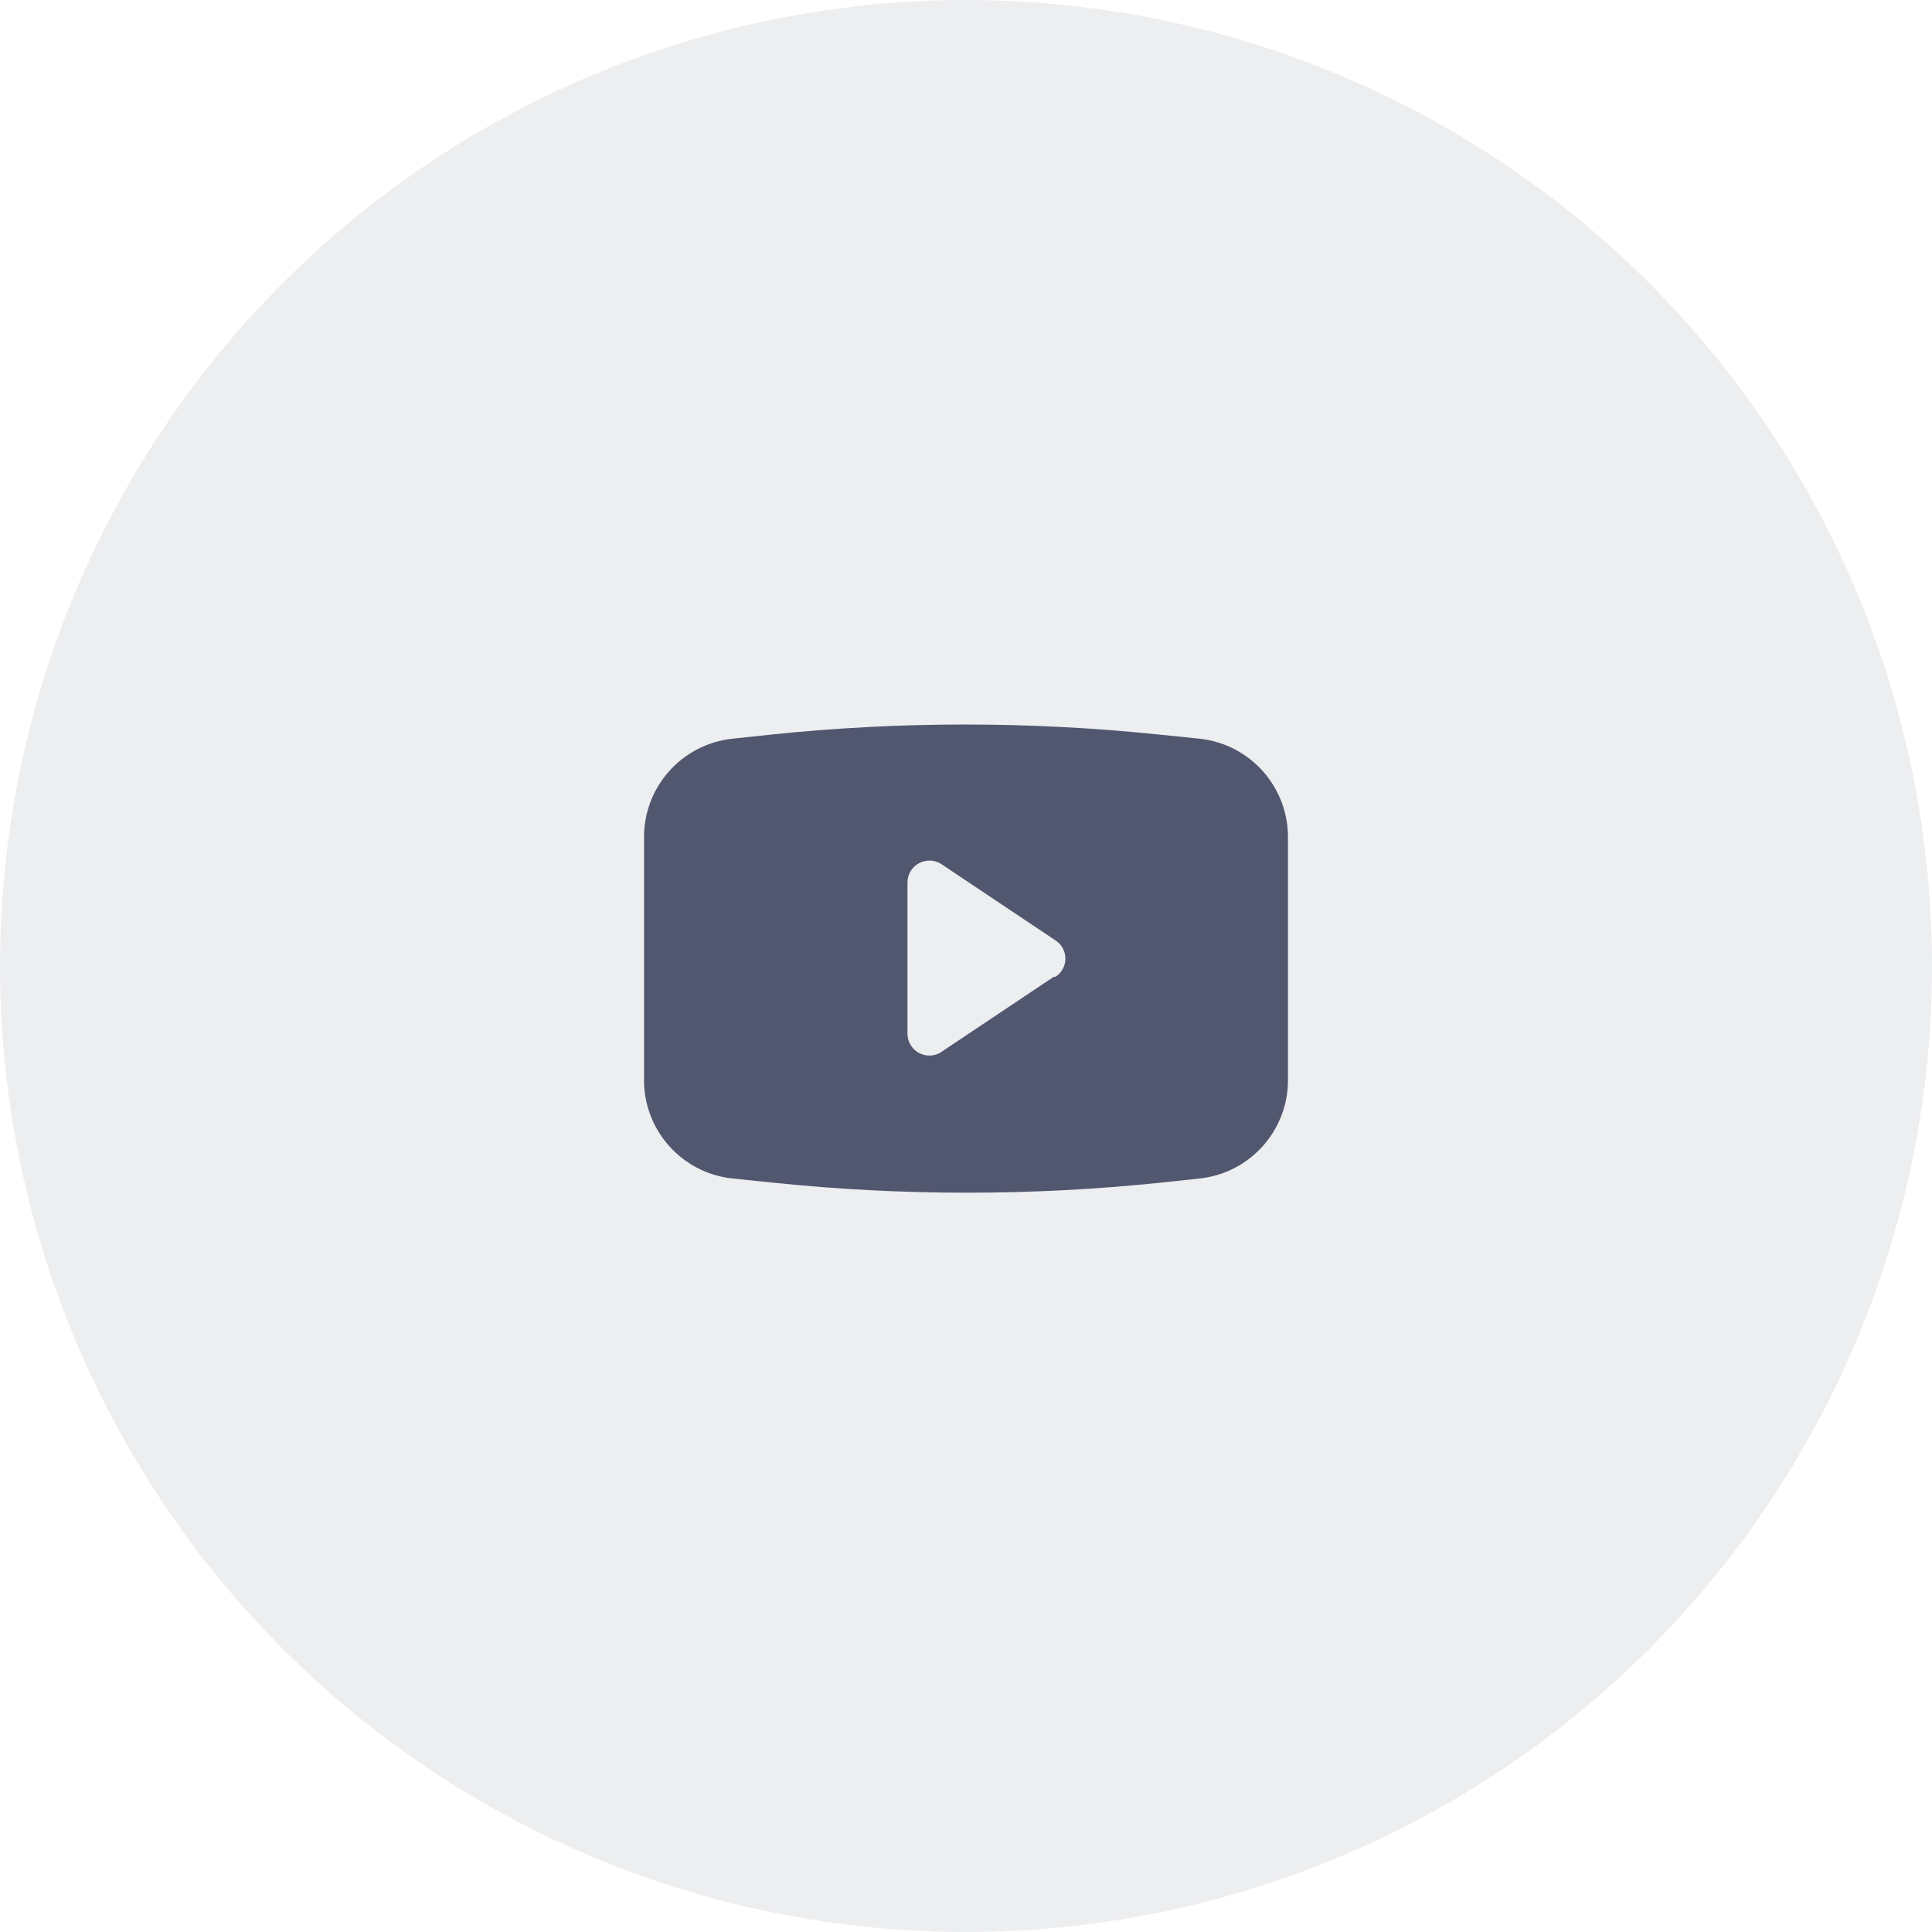 <?xml version="1.0" encoding="UTF-8"?>
<svg width="40px" height="40px" viewBox="0 0 40 40" version="1.1" xmlns="http://www.w3.org/2000/svg" xmlns:xlink="http://www.w3.org/1999/xlink">
    <title>img_footer_7</title>
    <g id="切图文件" stroke="none" stroke-width="1" fill="none" fill-rule="evenodd">
        <g id="官网---EN" transform="translate(-1516, -4784)" fill-rule="nonzero">
            <g id="编组-29" transform="translate(0, 4597)">
                <g id="社区" transform="translate(1226, 187)">
                    <g id="img_footer_7" transform="translate(290, 0)">
                        <circle id="Oval备份-4" fill-opacity="0.079" fill="#242A47" cx="20" cy="20" r="20"></circle>
                        <path d="M24.848,15.295 L23.963,15.205 C21.316,14.932 18.648,14.932 16,15.205 L15.152,15.295 C14.104,15.414 13.318,16.308 13.334,17.362 L13.334,22.332 C13.318,23.386 14.104,24.28 15.152,24.398 L16.037,24.489 C18.684,24.762 21.352,24.762 24,24.489 L24.848,24.398 C25.896,24.28 26.682,23.386 26.666,22.332 L26.666,17.362 C26.682,16.308 25.896,15.414 24.848,15.295 L24.848,15.295 Z M21.818,20.223 L19.461,21.798 C19.323,21.874 19.157,21.873 19.02,21.797 C18.884,21.72 18.796,21.579 18.788,21.422 L18.788,18.271 C18.788,18.103 18.881,17.949 19.03,17.87 C19.178,17.792 19.358,17.801 19.497,17.895 L21.854,19.471 C21.982,19.554 22.058,19.695 22.058,19.847 C22.058,19.998 21.982,20.14 21.854,20.223 L21.818,20.223 Z" id="形状" fill="#525770"></path>
                    </g>
                </g>
            </g>
        </g>
    </g>
</svg>